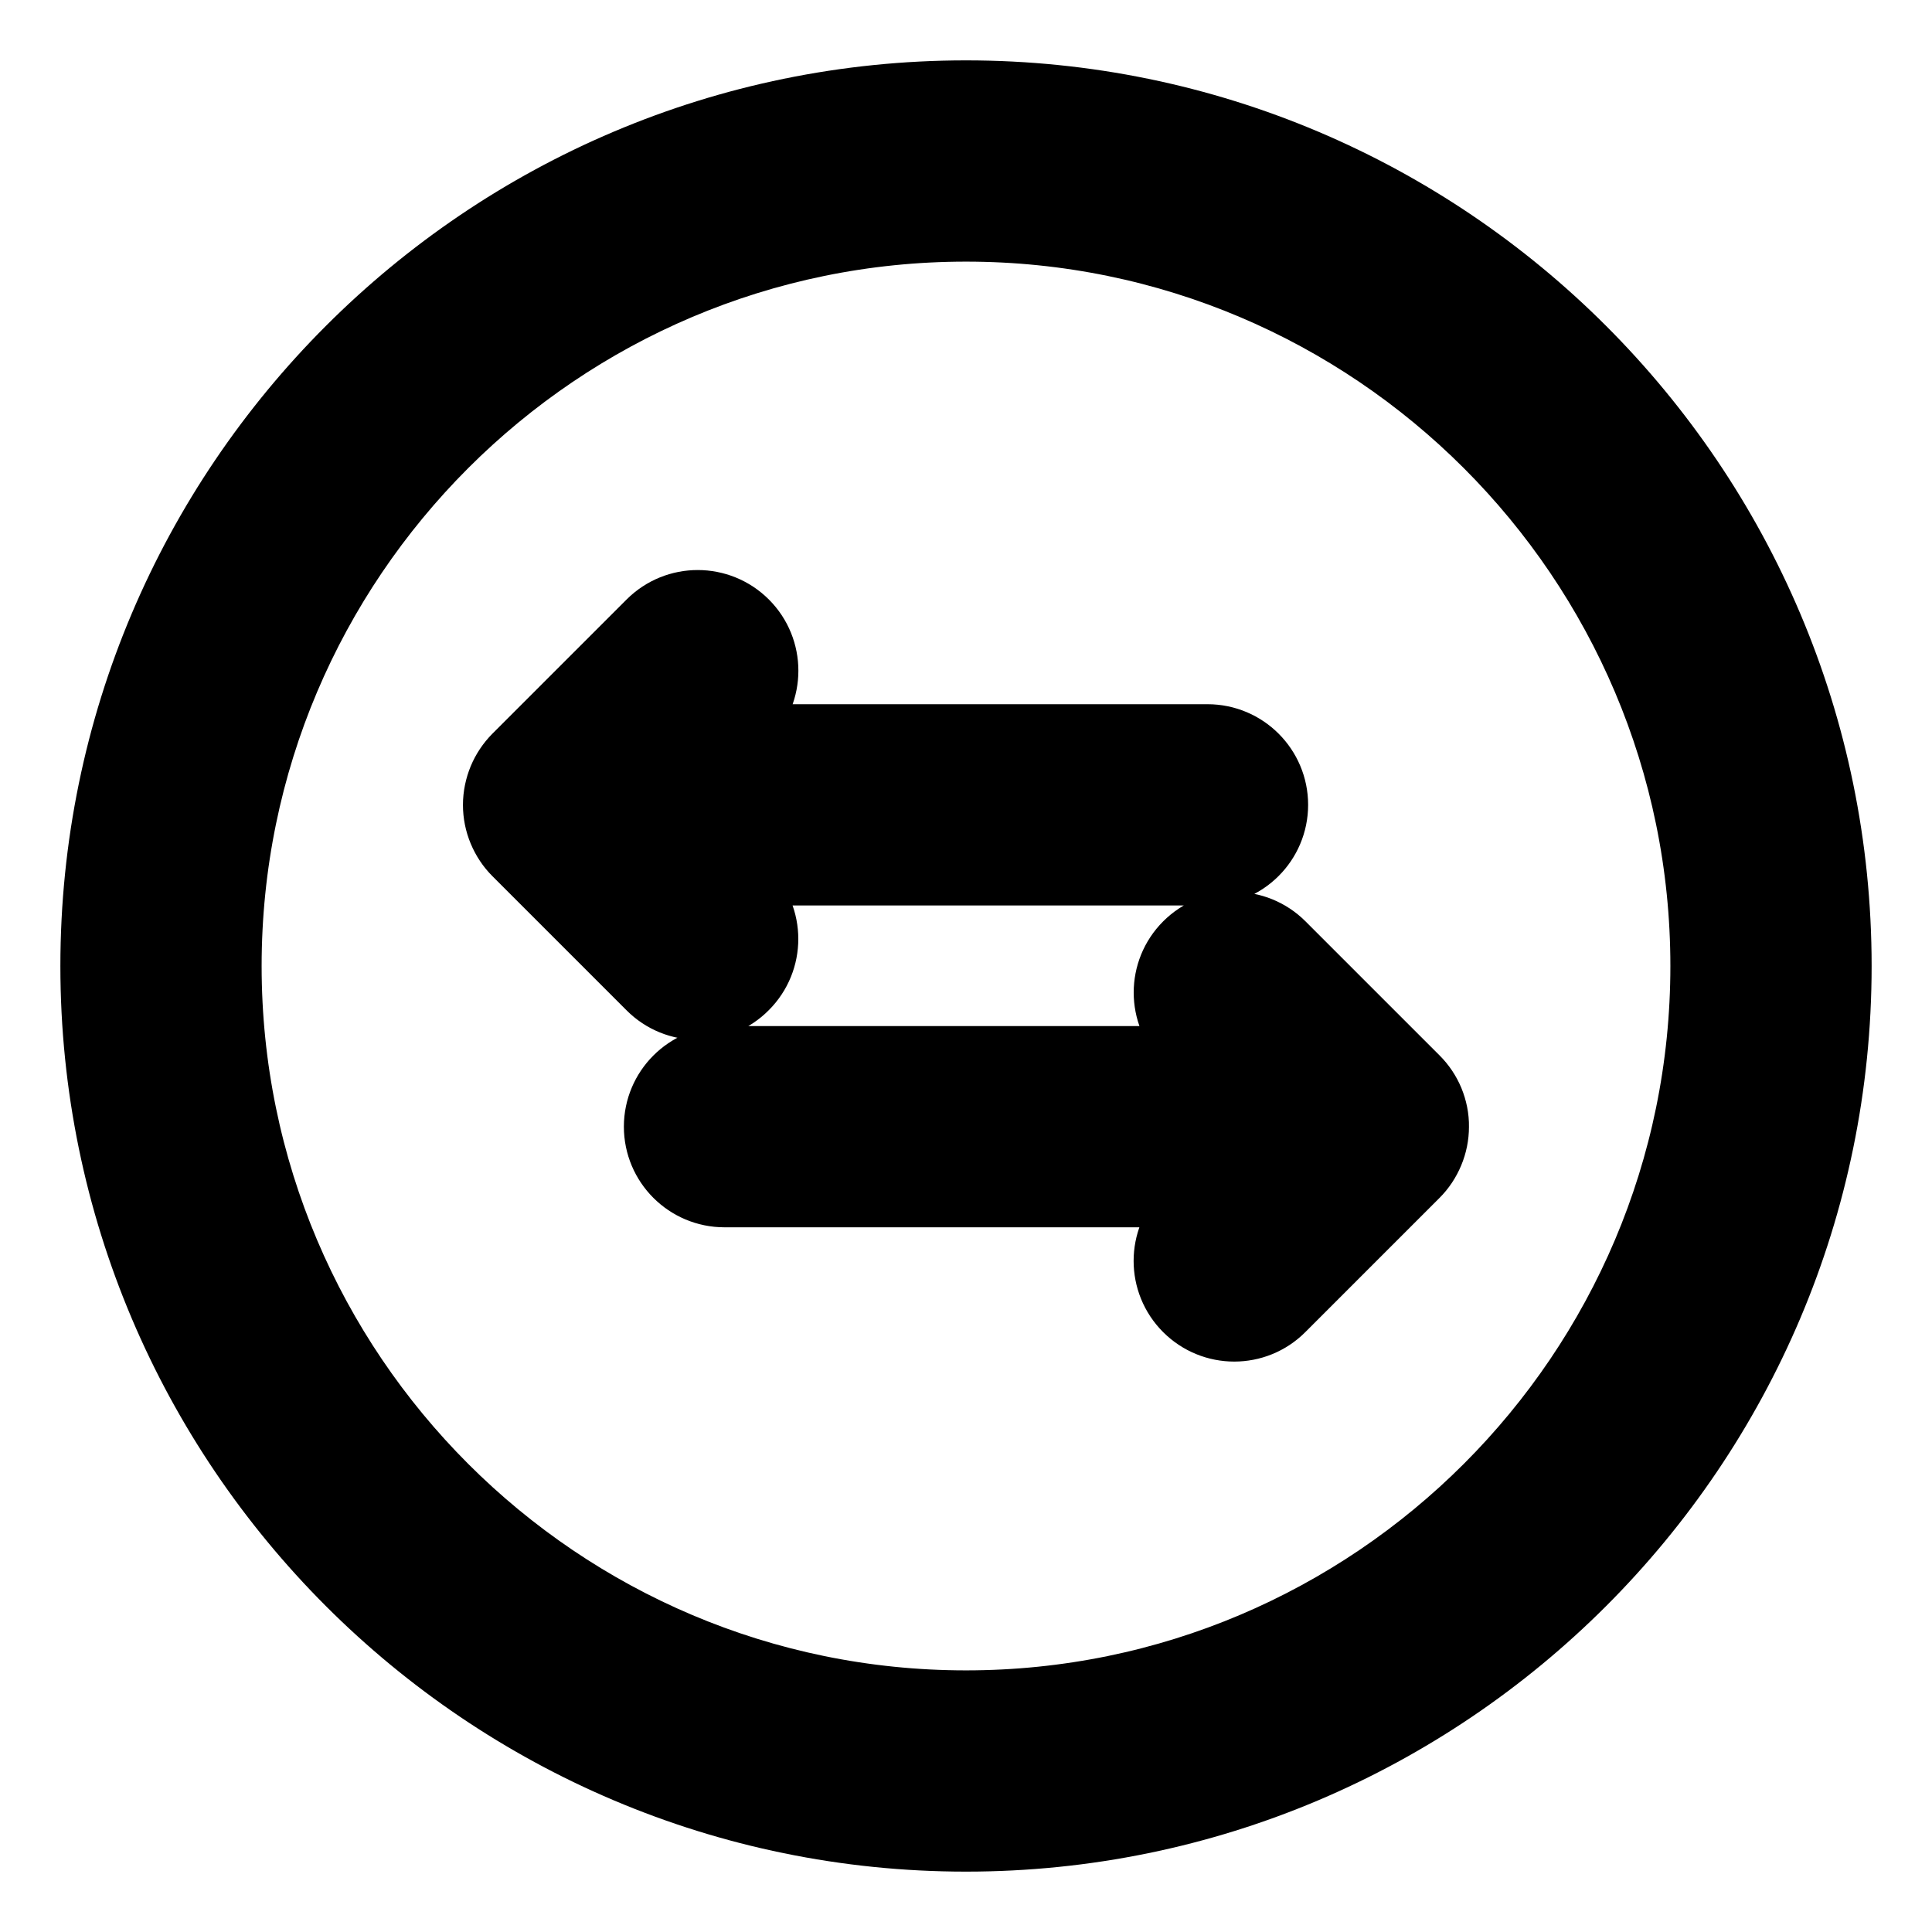<svg viewBox="0 0 24 24" fill="currentColor" stroke="currentColor" xmlns="http://www.w3.org/2000/svg">
<path d="M8.667 12.417C8.475 12.417 8.283 12.344 8.137 12.197L6.47 10.53C6.401 10.461 6.347 10.379 6.309 10.288C6.271 10.197 6.251 10.1 6.251 9.999C6.251 9.898 6.272 9.801 6.309 9.71C6.347 9.619 6.402 9.537 6.47 9.468L8.137 7.801C8.431 7.507 8.906 7.509 9.198 7.801C9.491 8.094 9.491 8.569 9.198 8.862L8.812 9.248H15C15.414 9.248 15.75 9.584 15.75 9.998C15.75 10.412 15.414 10.748 15 10.748H8.811L9.197 11.134C9.49 11.426 9.49 11.902 9.197 12.195C9.051 12.343 8.859 12.417 8.667 12.417ZM17.692 13.707C17.654 13.616 17.599 13.534 17.531 13.466L15.864 11.799C15.571 11.506 15.096 11.506 14.803 11.799C14.51 12.092 14.51 12.567 14.803 12.86L15.189 13.246H9C8.586 13.246 8.25 13.582 8.25 13.996C8.25 14.41 8.586 14.746 9 14.746H15.189L14.802 15.133C14.509 15.426 14.509 15.901 14.802 16.194C14.948 16.34 15.14 16.414 15.332 16.414C15.524 16.414 15.716 16.341 15.862 16.194L17.529 14.527C17.598 14.458 17.652 14.376 17.69 14.285C17.728 14.194 17.748 14.097 17.748 13.996C17.75 13.896 17.729 13.798 17.692 13.707ZM22.75 12C22.75 17.928 17.928 22.75 12 22.75C6.072 22.75 1.25 17.928 1.25 12C1.25 6.072 6.072 1.25 12 1.25C17.928 1.25 22.75 6.072 22.75 12ZM21.25 12C21.25 6.899 17.101 2.75 12 2.75C6.899 2.75 2.75 6.899 2.75 12C2.75 17.101 6.899 21.25 12 21.25C17.101 21.25 21.25 17.101 21.25 12Z" />
</svg>
